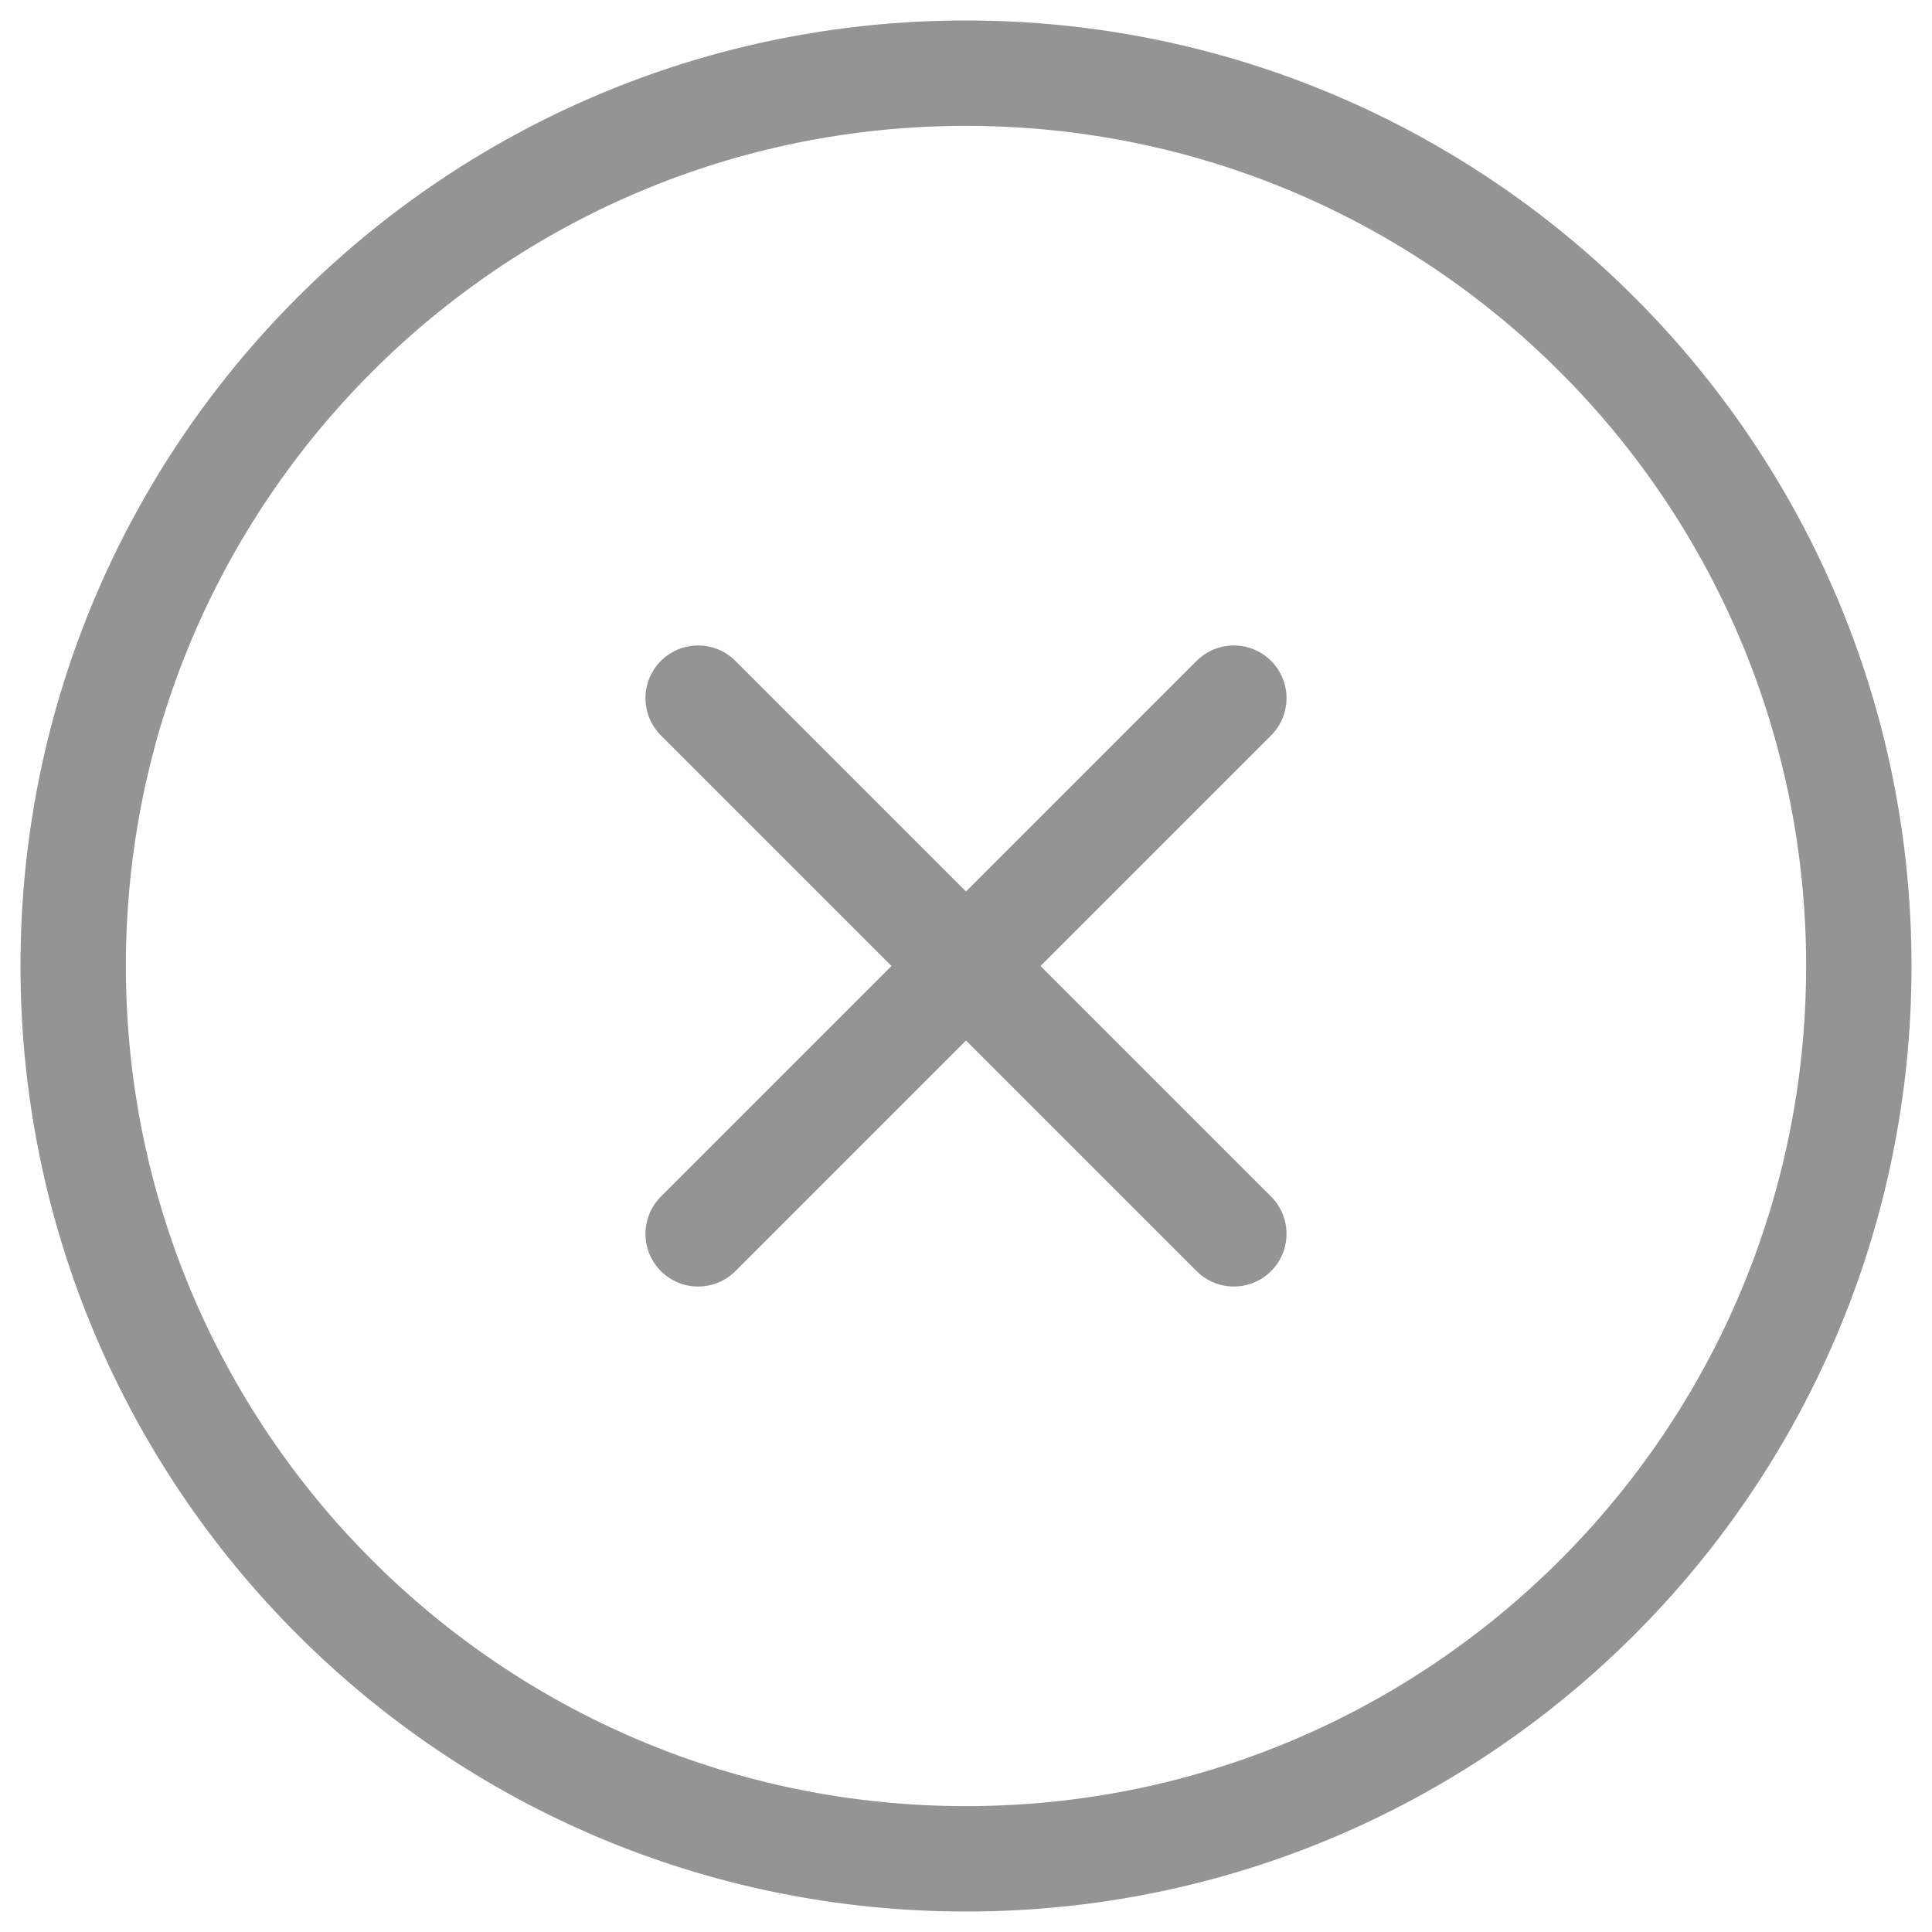 <svg width="55" height="55" viewBox="0 0 55 55" fill="none" xmlns="http://www.w3.org/2000/svg">
<path d="M35.125 35.125L19.875 19.875M35.125 19.875L19.875 35.125" stroke="#949494" stroke-width="3" stroke-linecap="round"/>
<path d="M27.5 52.917C41.537 52.917 52.917 41.537 52.917 27.5C52.917 13.463 41.537 2.083 27.5 2.083C13.463 2.083 2.083 13.463 2.083 27.5C2.083 41.537 13.463 52.917 27.5 52.917Z" stroke="#949494" stroke-width="3"/>
</svg>
